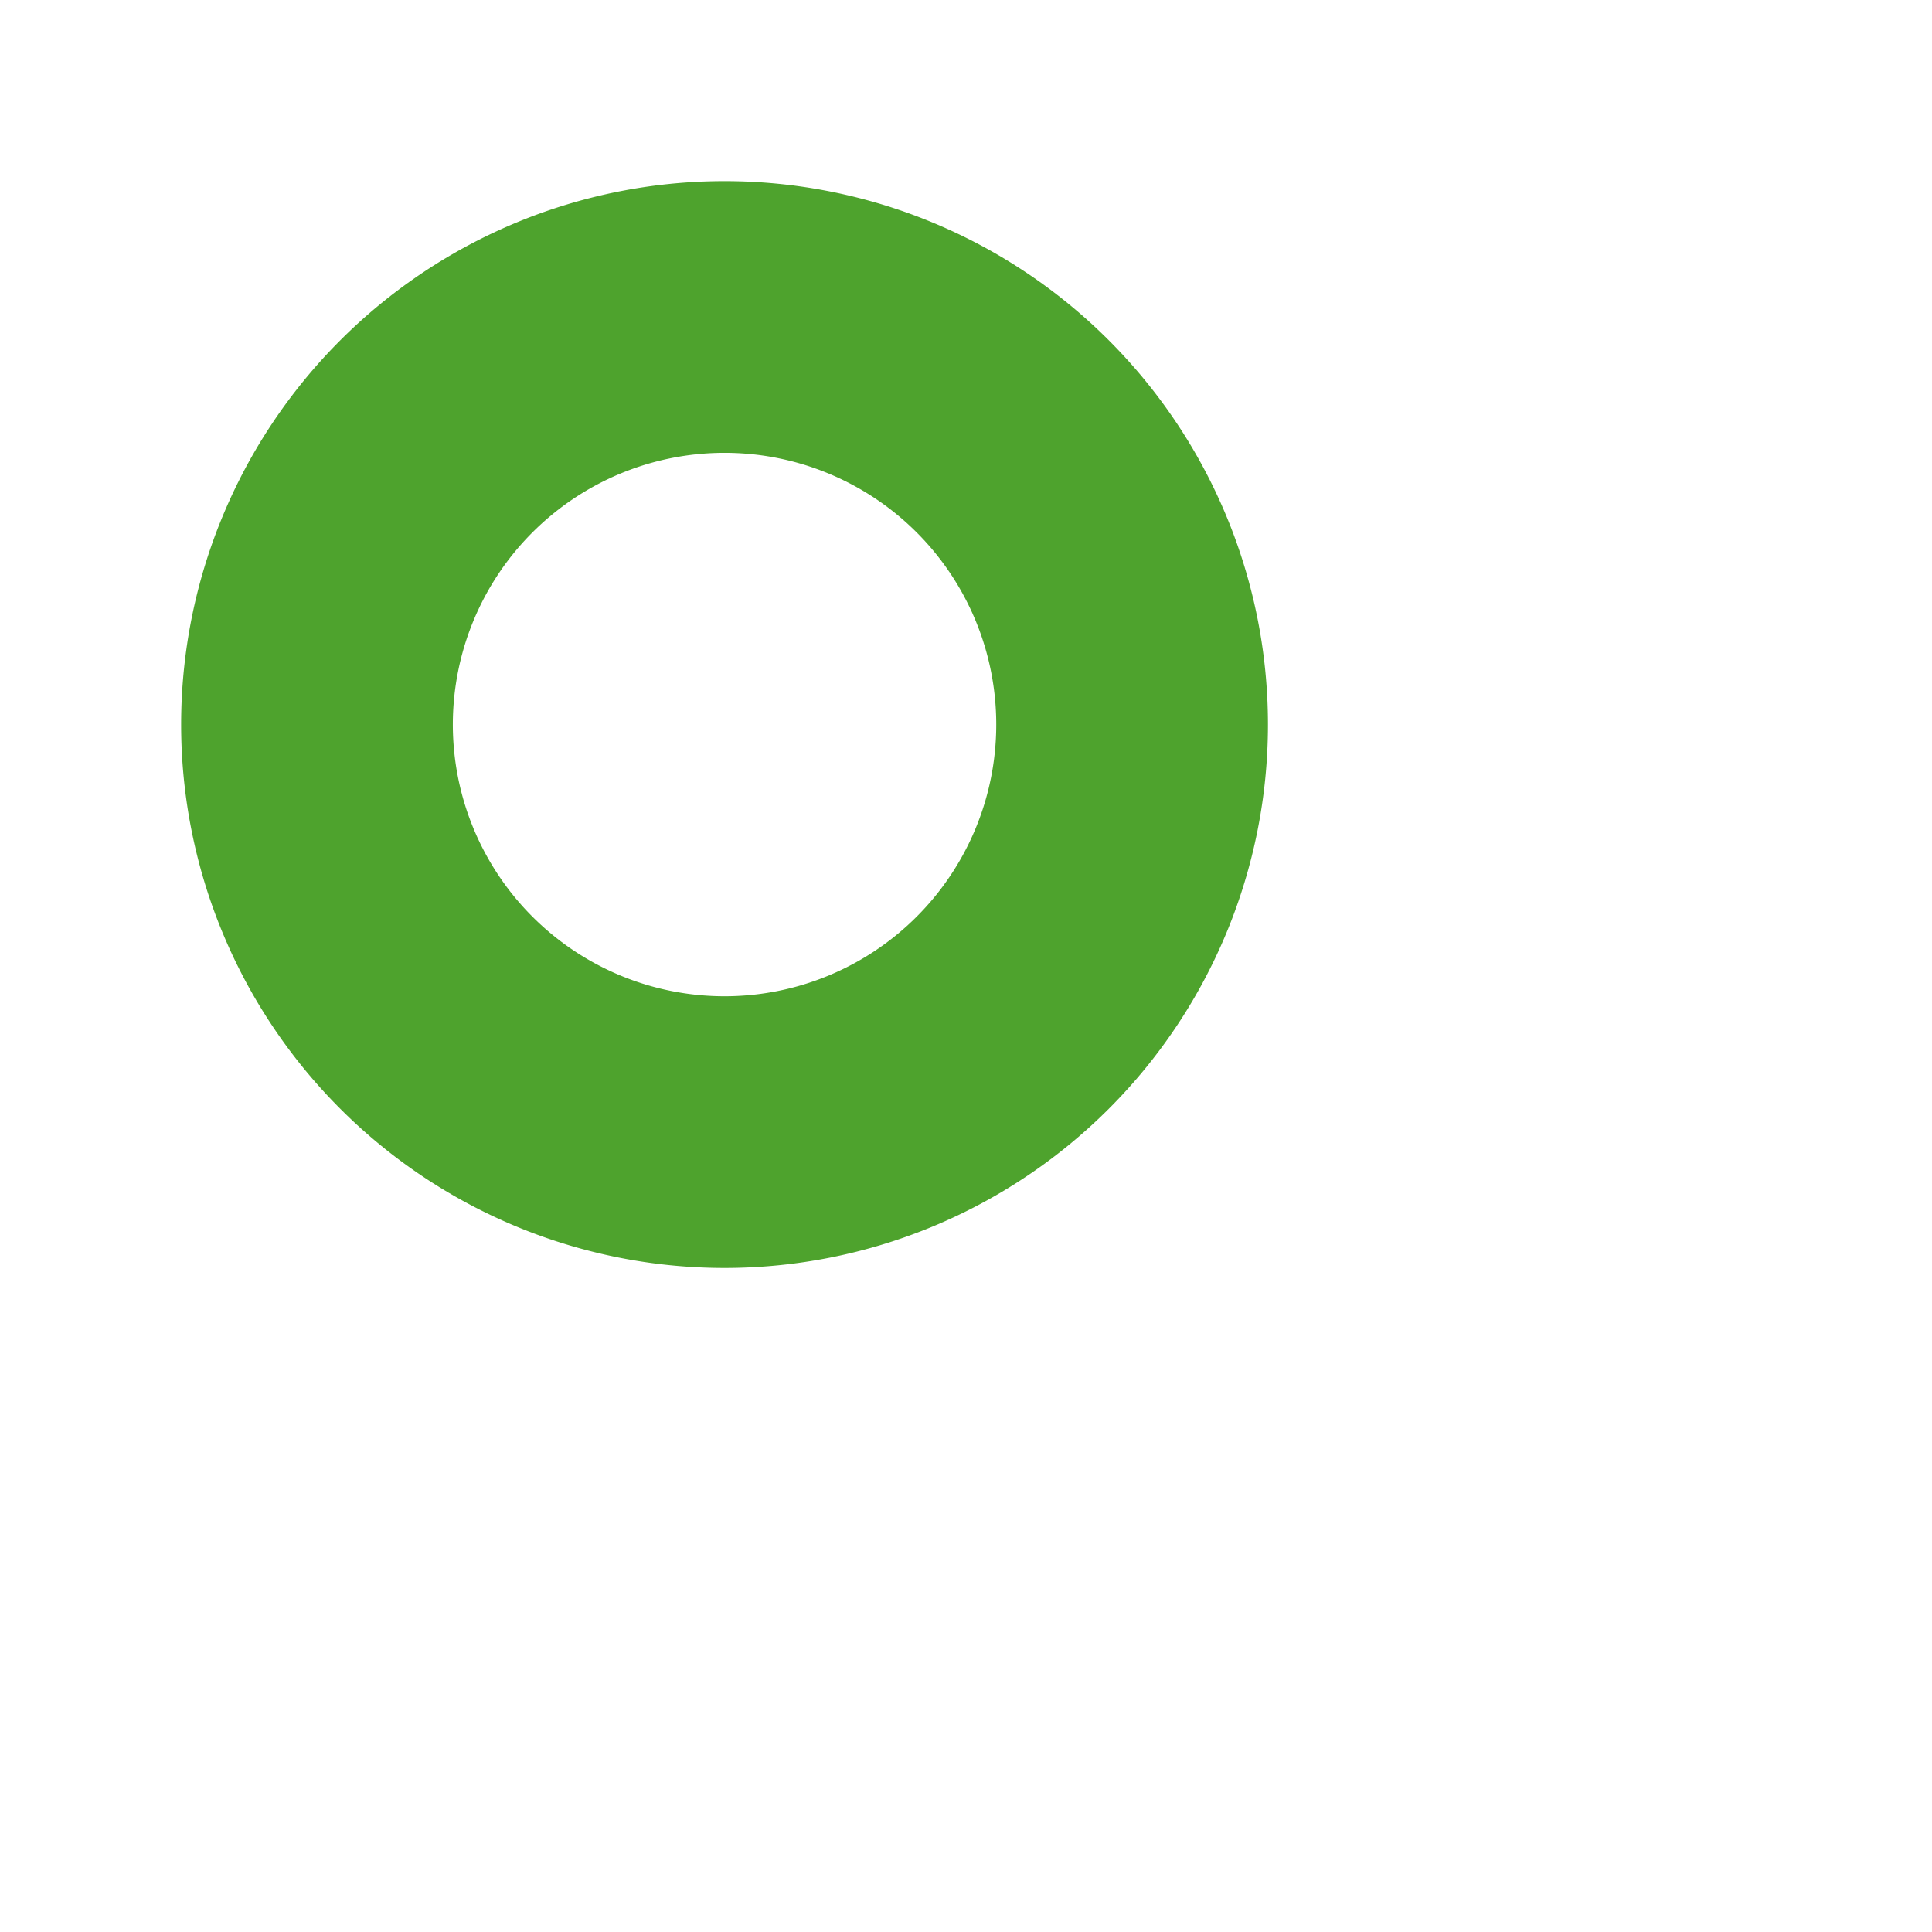 <svg xmlns="http://www.w3.org/2000/svg" width="21.332" height="21.332">
    <path fill="none" d="M0 0h16v16H0V0z"/>
    <path fill="#4EA32D" fill-rule="evenodd" d="M8 14A6 6 0 1 1 8 2a6 6 0 0 1 0 12zm0-9a3 3 0 1 0 0 6 3 3 0 0 0 0-6z"/>
</svg>
